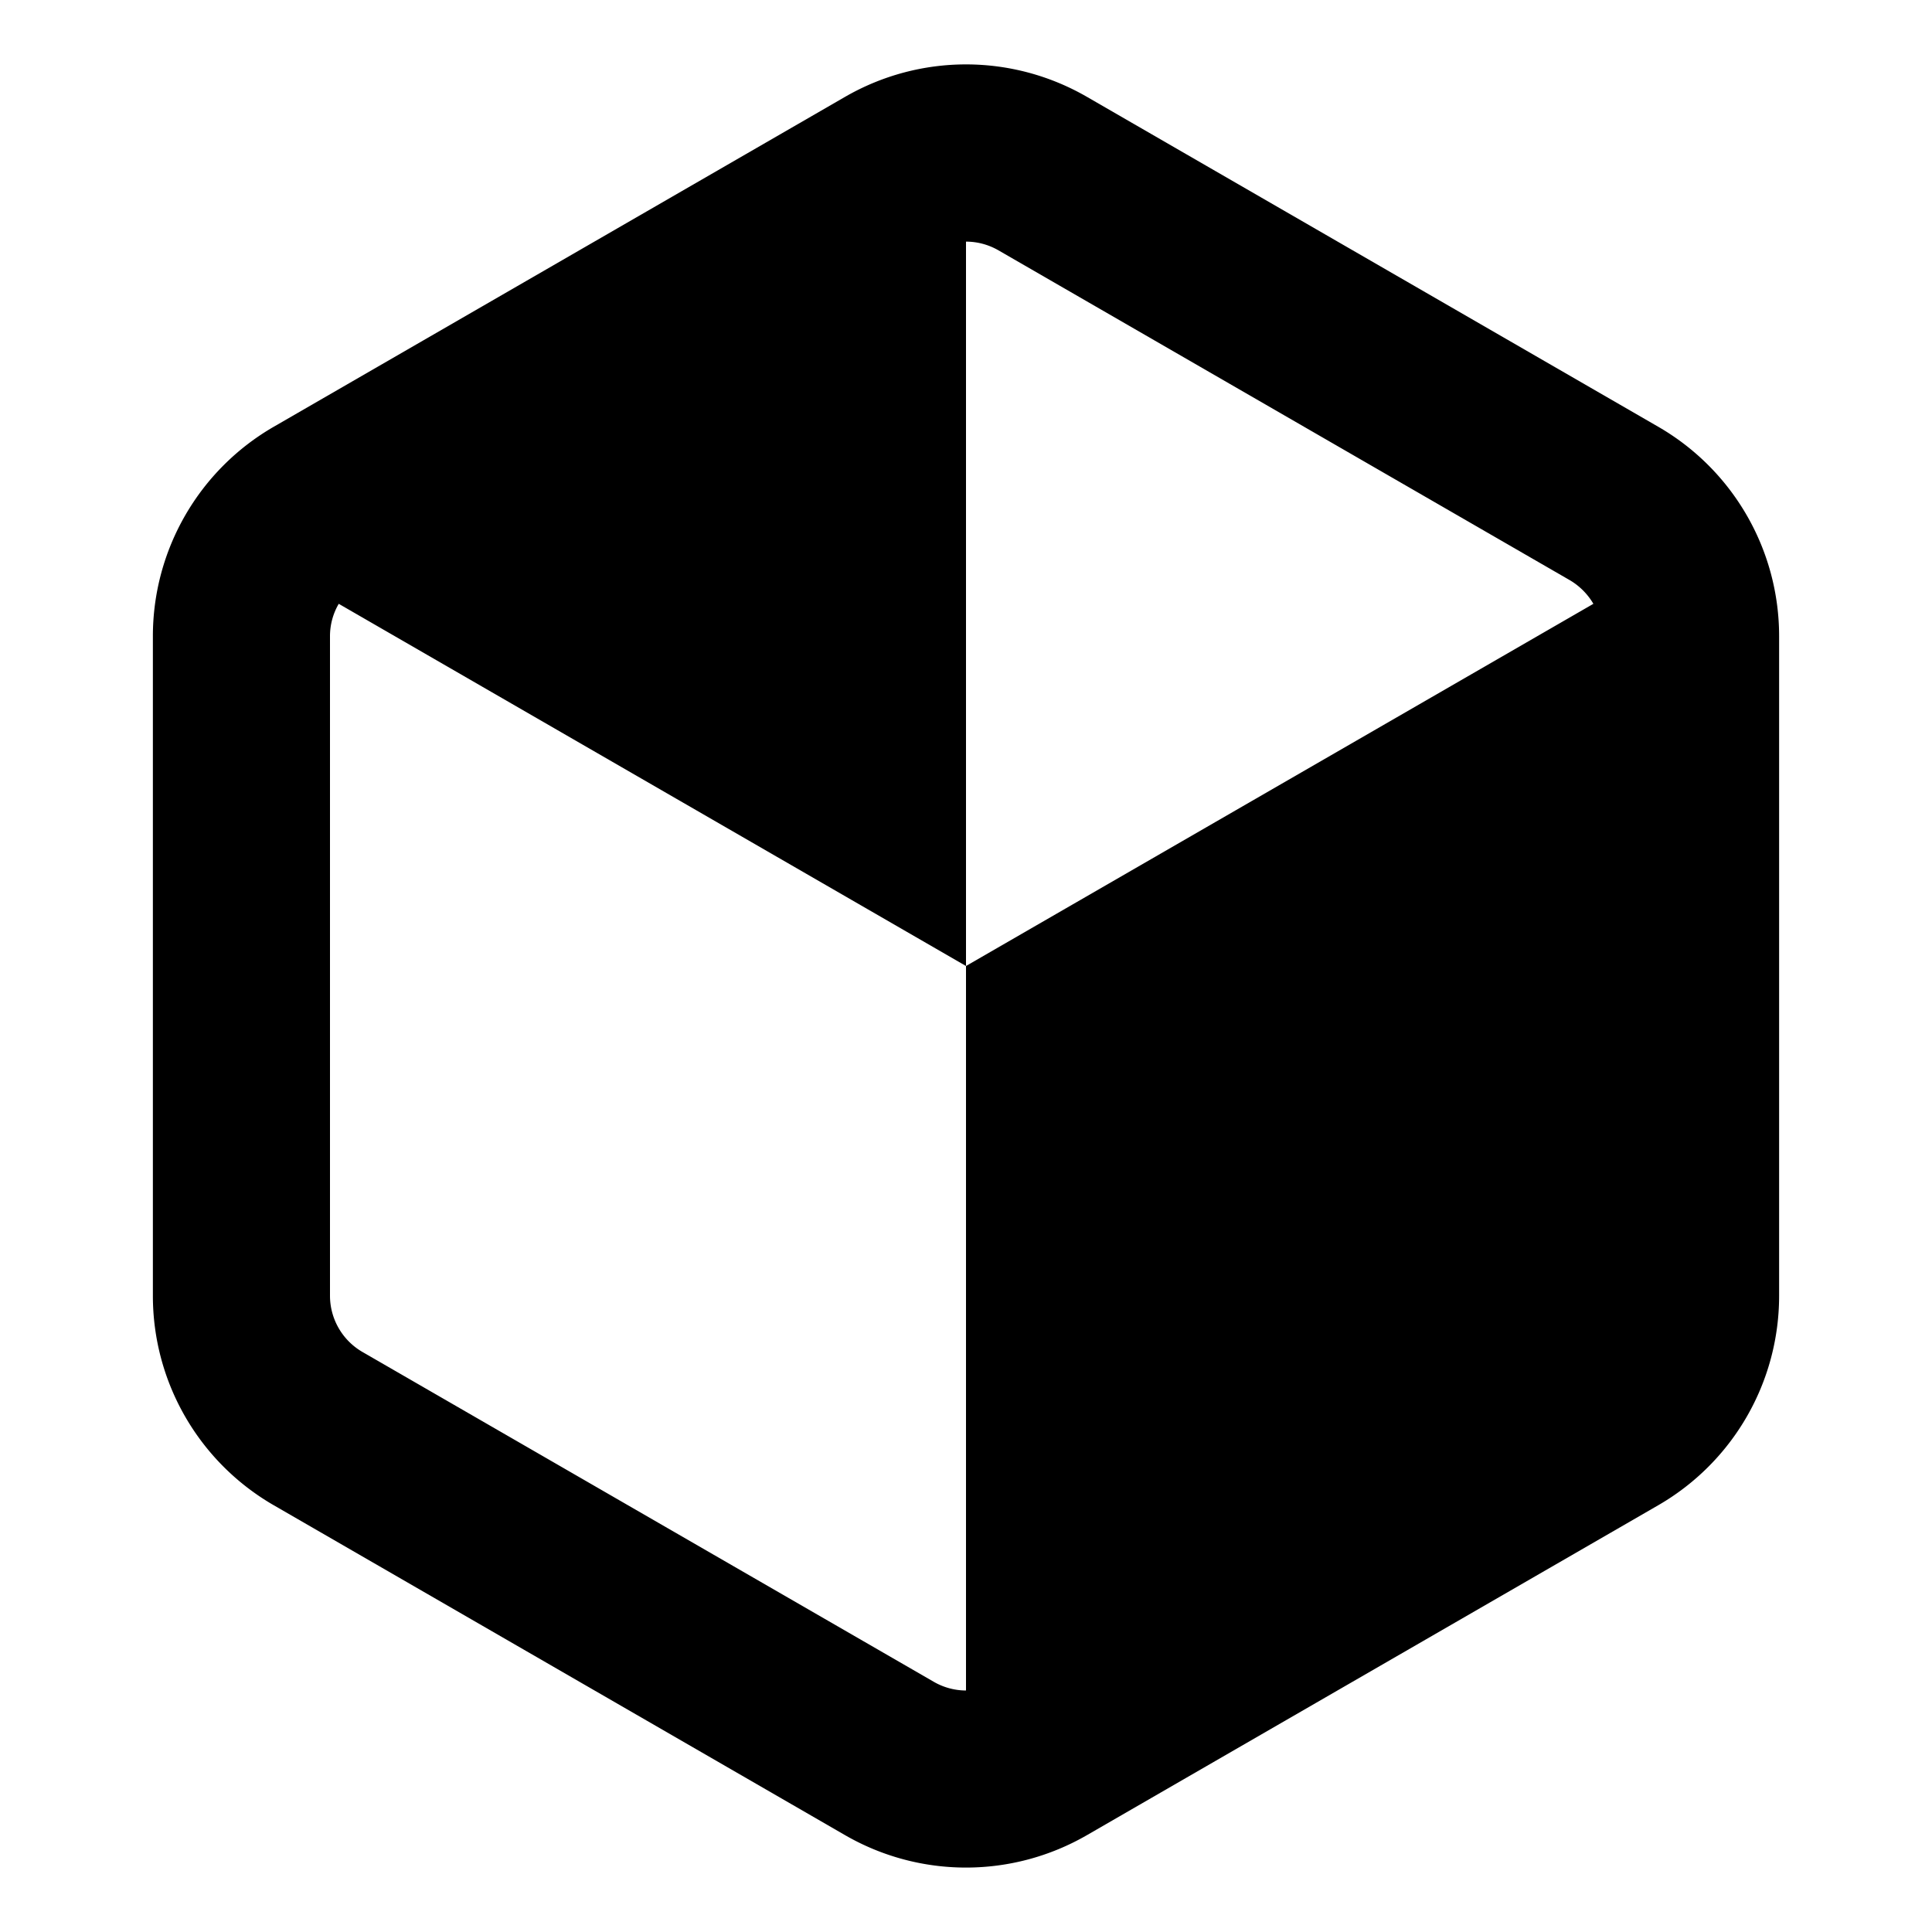 <svg role="img" viewBox="-0.5 -0.5 15 15" xmlns="http://www.w3.org/2000/svg" id="Flatpak--Streamline-Simple-Icons.svg" height="15" width="15"><desc>Flatpak Streamline Icon: https://streamlinehq.com</desc><title>Flatpak</title><path d="M7 0c-0.324 0 -0.648 0.084 -0.939 0.252l-4.435 2.561a1.877 1.877 0 0 0 -0.939 1.626v5.122c0 0.671 0.357 1.29 0.939 1.626l4.435 2.561a1.877 1.877 0 0 0 1.878 0l4.435 -2.561a1.877 1.877 0 0 0 0.939 -1.626V4.439a1.877 1.877 0 0 0 -0.939 -1.626L7.939 0.252A1.877 1.877 0 0 0 7 0Zm0 1.376c0.088 0 0.174 0.023 0.251 0.067l4.436 2.561c0.077 0.045 0.14 0.109 0.184 0.184L7 7v5.625a0.503 0.503 0 0 1 -0.251 -0.068l-4.436 -2.561a0.505 0.505 0 0 1 -0.251 -0.435V4.439c0 -0.089 0.024 -0.176 0.068 -0.251L7 7Z" fill="#000000" stroke-width="1"></path></svg>